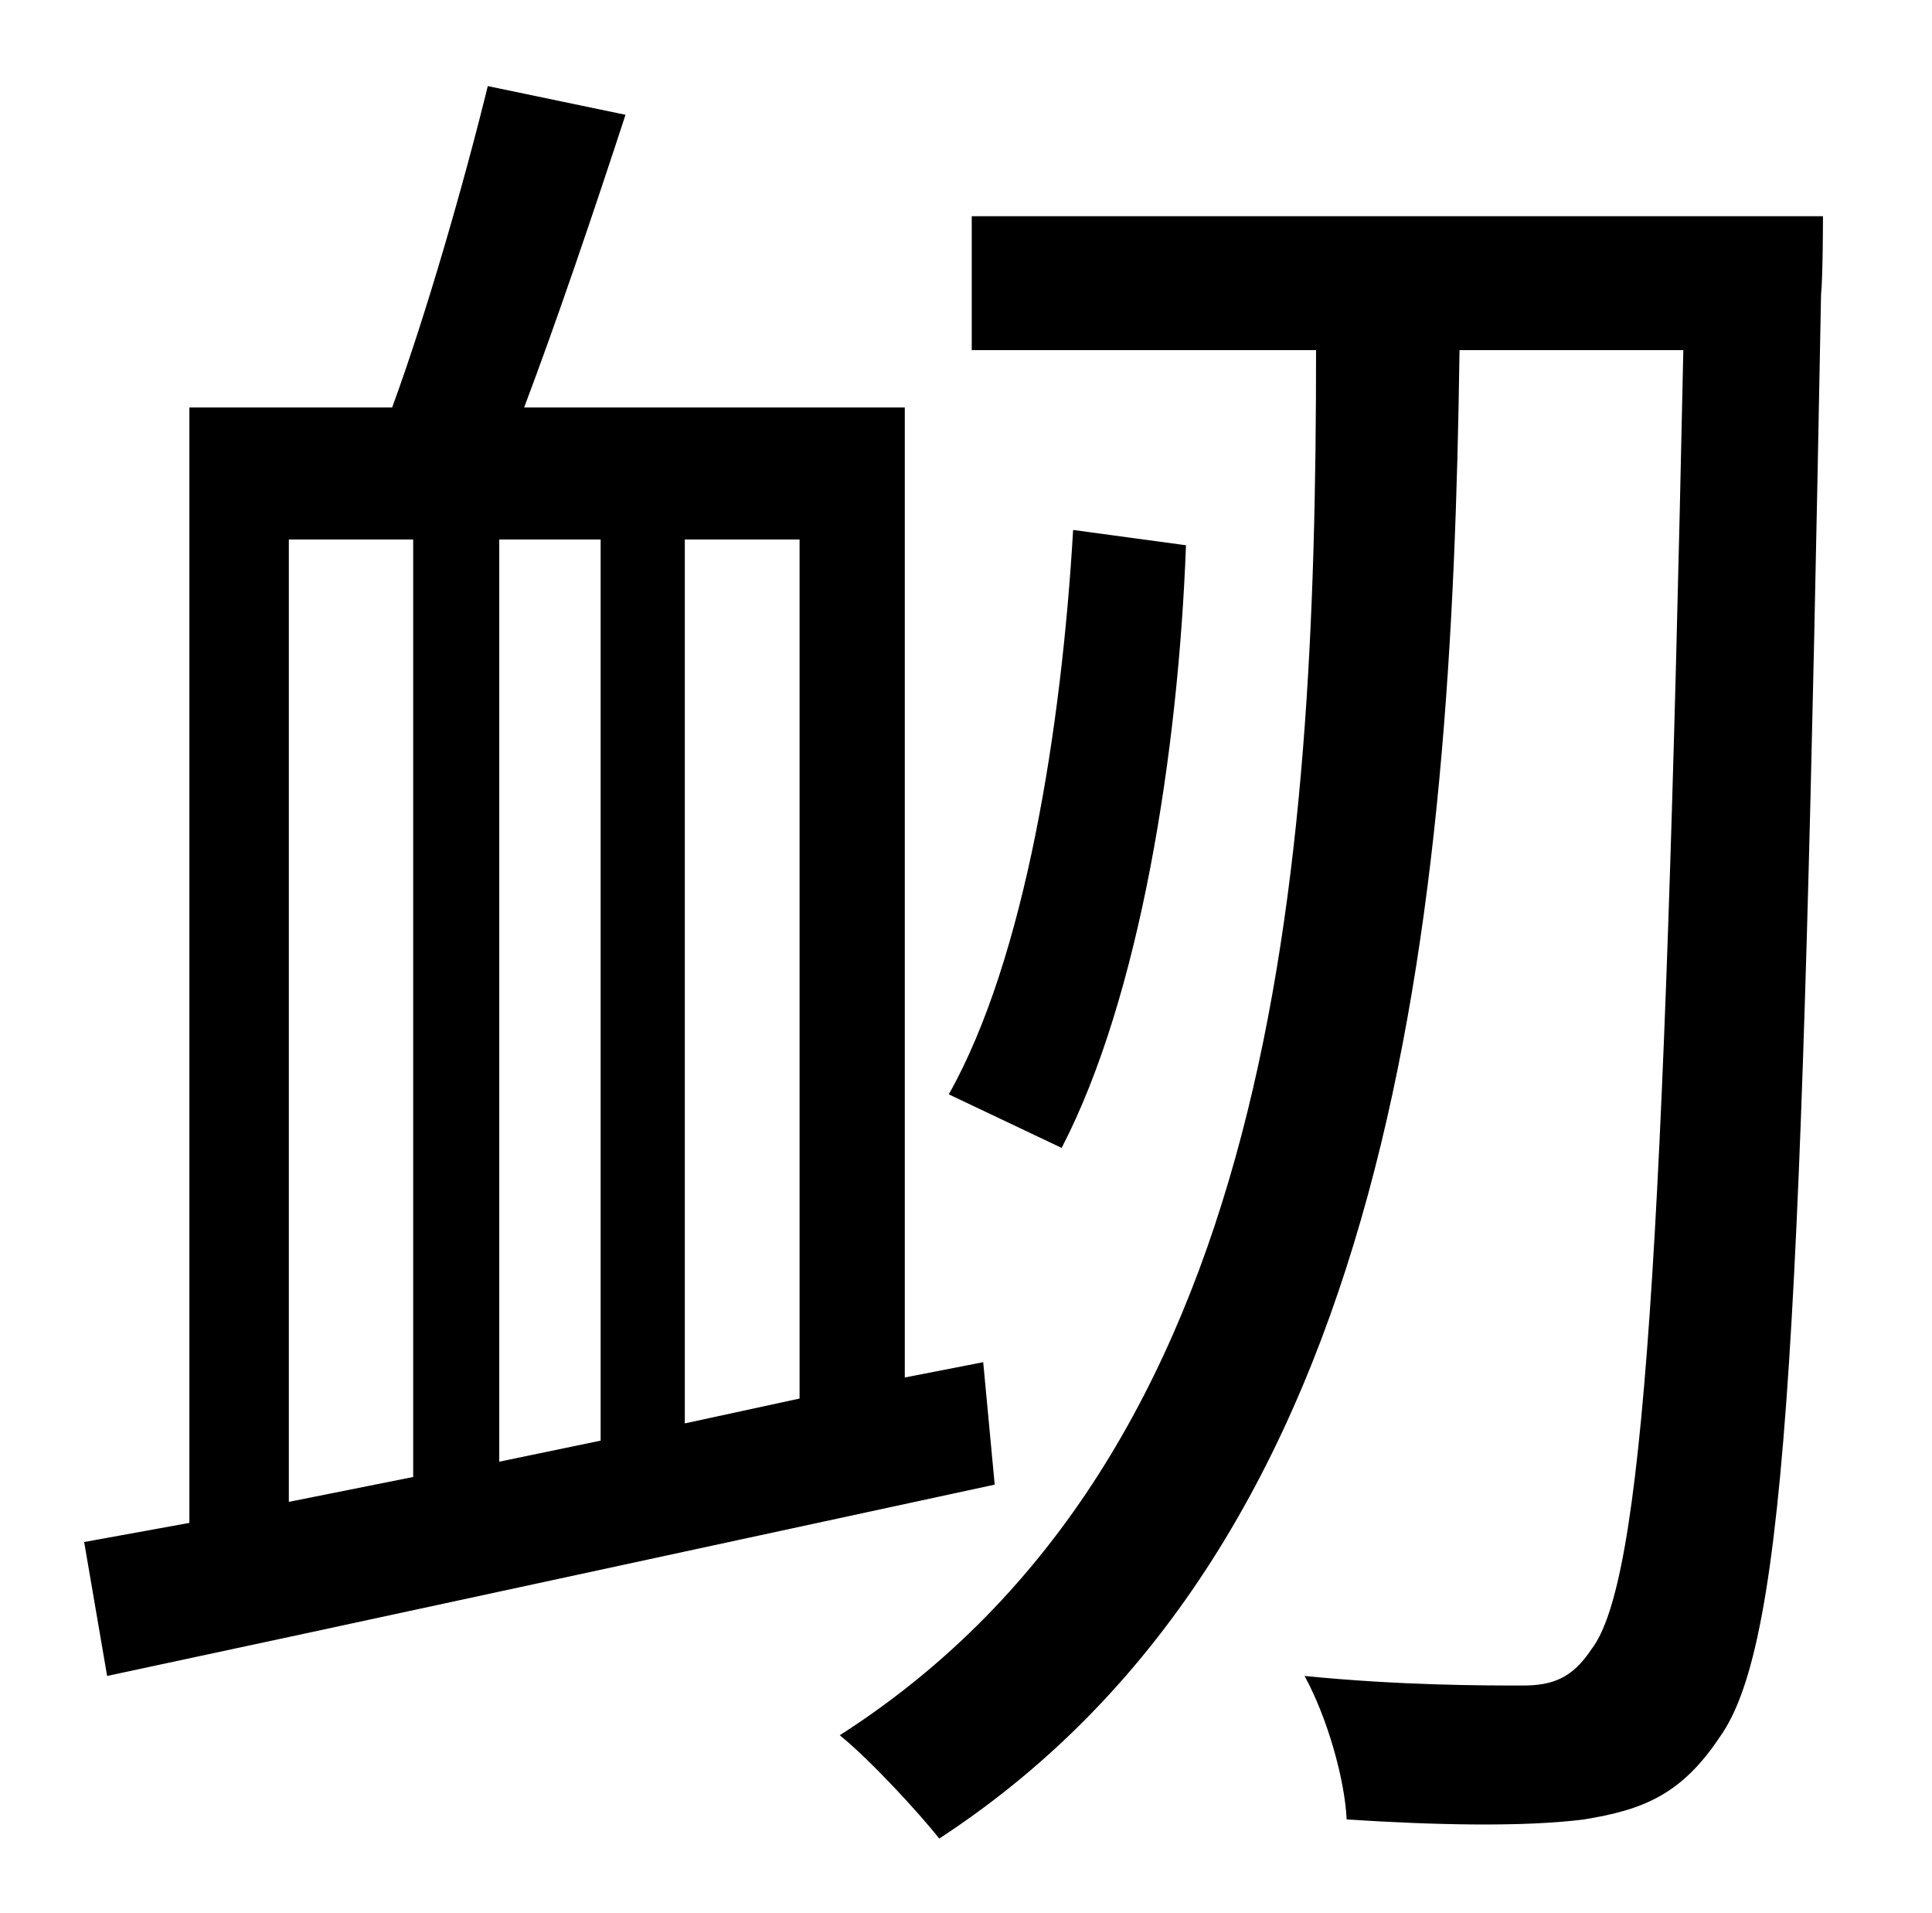 <?xml version="1.0" standalone="no"?>
<!DOCTYPE svg PUBLIC "-//W3C//DTD SVG 1.1//EN" "http://www.w3.org/Graphics/SVG/1.1/DTD/svg11.dtd" >
<svg xmlns="http://www.w3.org/2000/svg" xmlns:xlink="http://www.w3.org/1999/xlink" version="1.1" viewBox="-10 0 1010 1000">
   <path fill="currentColor"
d="M141 282v503l65 -13v-490h-65zM304 282h-53v482l53 -11v-471zM408 731v-449h-60v462zM504 712l6 64c-167 36 -342 74 -464 100l-12 -70l55 -10v-583h106c18 -49 38 -119 50 -168l72 15c-17 52 -36 108 -53 153h199v507zM551 277l59 8c-4 108 -24 236 -65 315l-59 -28
c40 -71 59 -192 65 -295zM498 113h445s0 31 -1 41c-10 533 -17 704 -53 754c-20 30 -40 38 -71 43c-31 4 -78 3 -124 0c-1 -21 -10 -53 -22 -75c50 5 94 5 114 5c16 0 26 -4 36 -19c27 -35 38 -205 48 -679h-117c-4 296 -33 622 -272 778c-11 -14 -37 -42 -52 -54
c228 -146 249 -449 249 -724h-180v-70z" />
</svg>
